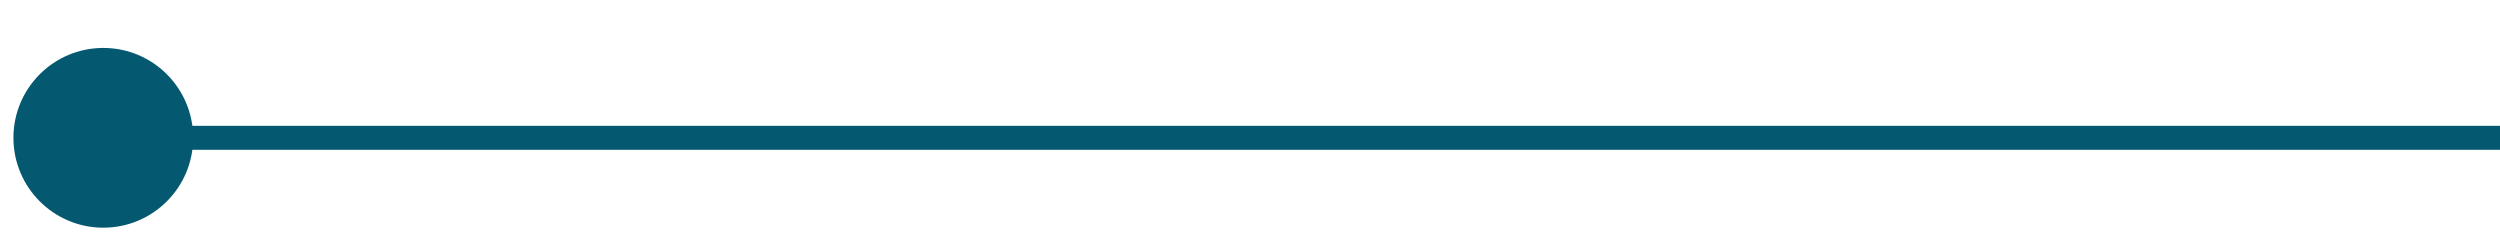 <?xml version="1.0" encoding="utf-8"?>
<!-- Generator: Adobe Illustrator 16.0.0, SVG Export Plug-In . SVG Version: 6.00 Build 0)  -->
<!DOCTYPE svg PUBLIC "-//W3C//DTD SVG 1.0//EN" "http://www.w3.org/TR/2001/REC-SVG-20010904/DTD/svg10.dtd">
<svg version="1.0" id="Layer_1" xmlns="http://www.w3.org/2000/svg" xmlns:xlink="http://www.w3.org/1999/xlink" x="0px" y="0px"
	 width="208.62px" height="20px" viewBox="0 0 208.62 20" enable-background="new 0 0 208.62 20" xml:space="preserve">
<line fill="none" stroke="#045971" stroke-width="2" stroke-miterlimit="10" x1="8.62" y1="11.5" x2="208.62" y2="11.5"/>
<path fill="#045971" d="M8.62,19c-4.141,0-7.5-3.358-7.5-7.501C1.12,7.358,4.479,4,8.62,4c4.141,0,7.5,3.358,7.5,7.499
	C16.12,15.642,12.76,19,8.62,19"/>
</svg>
